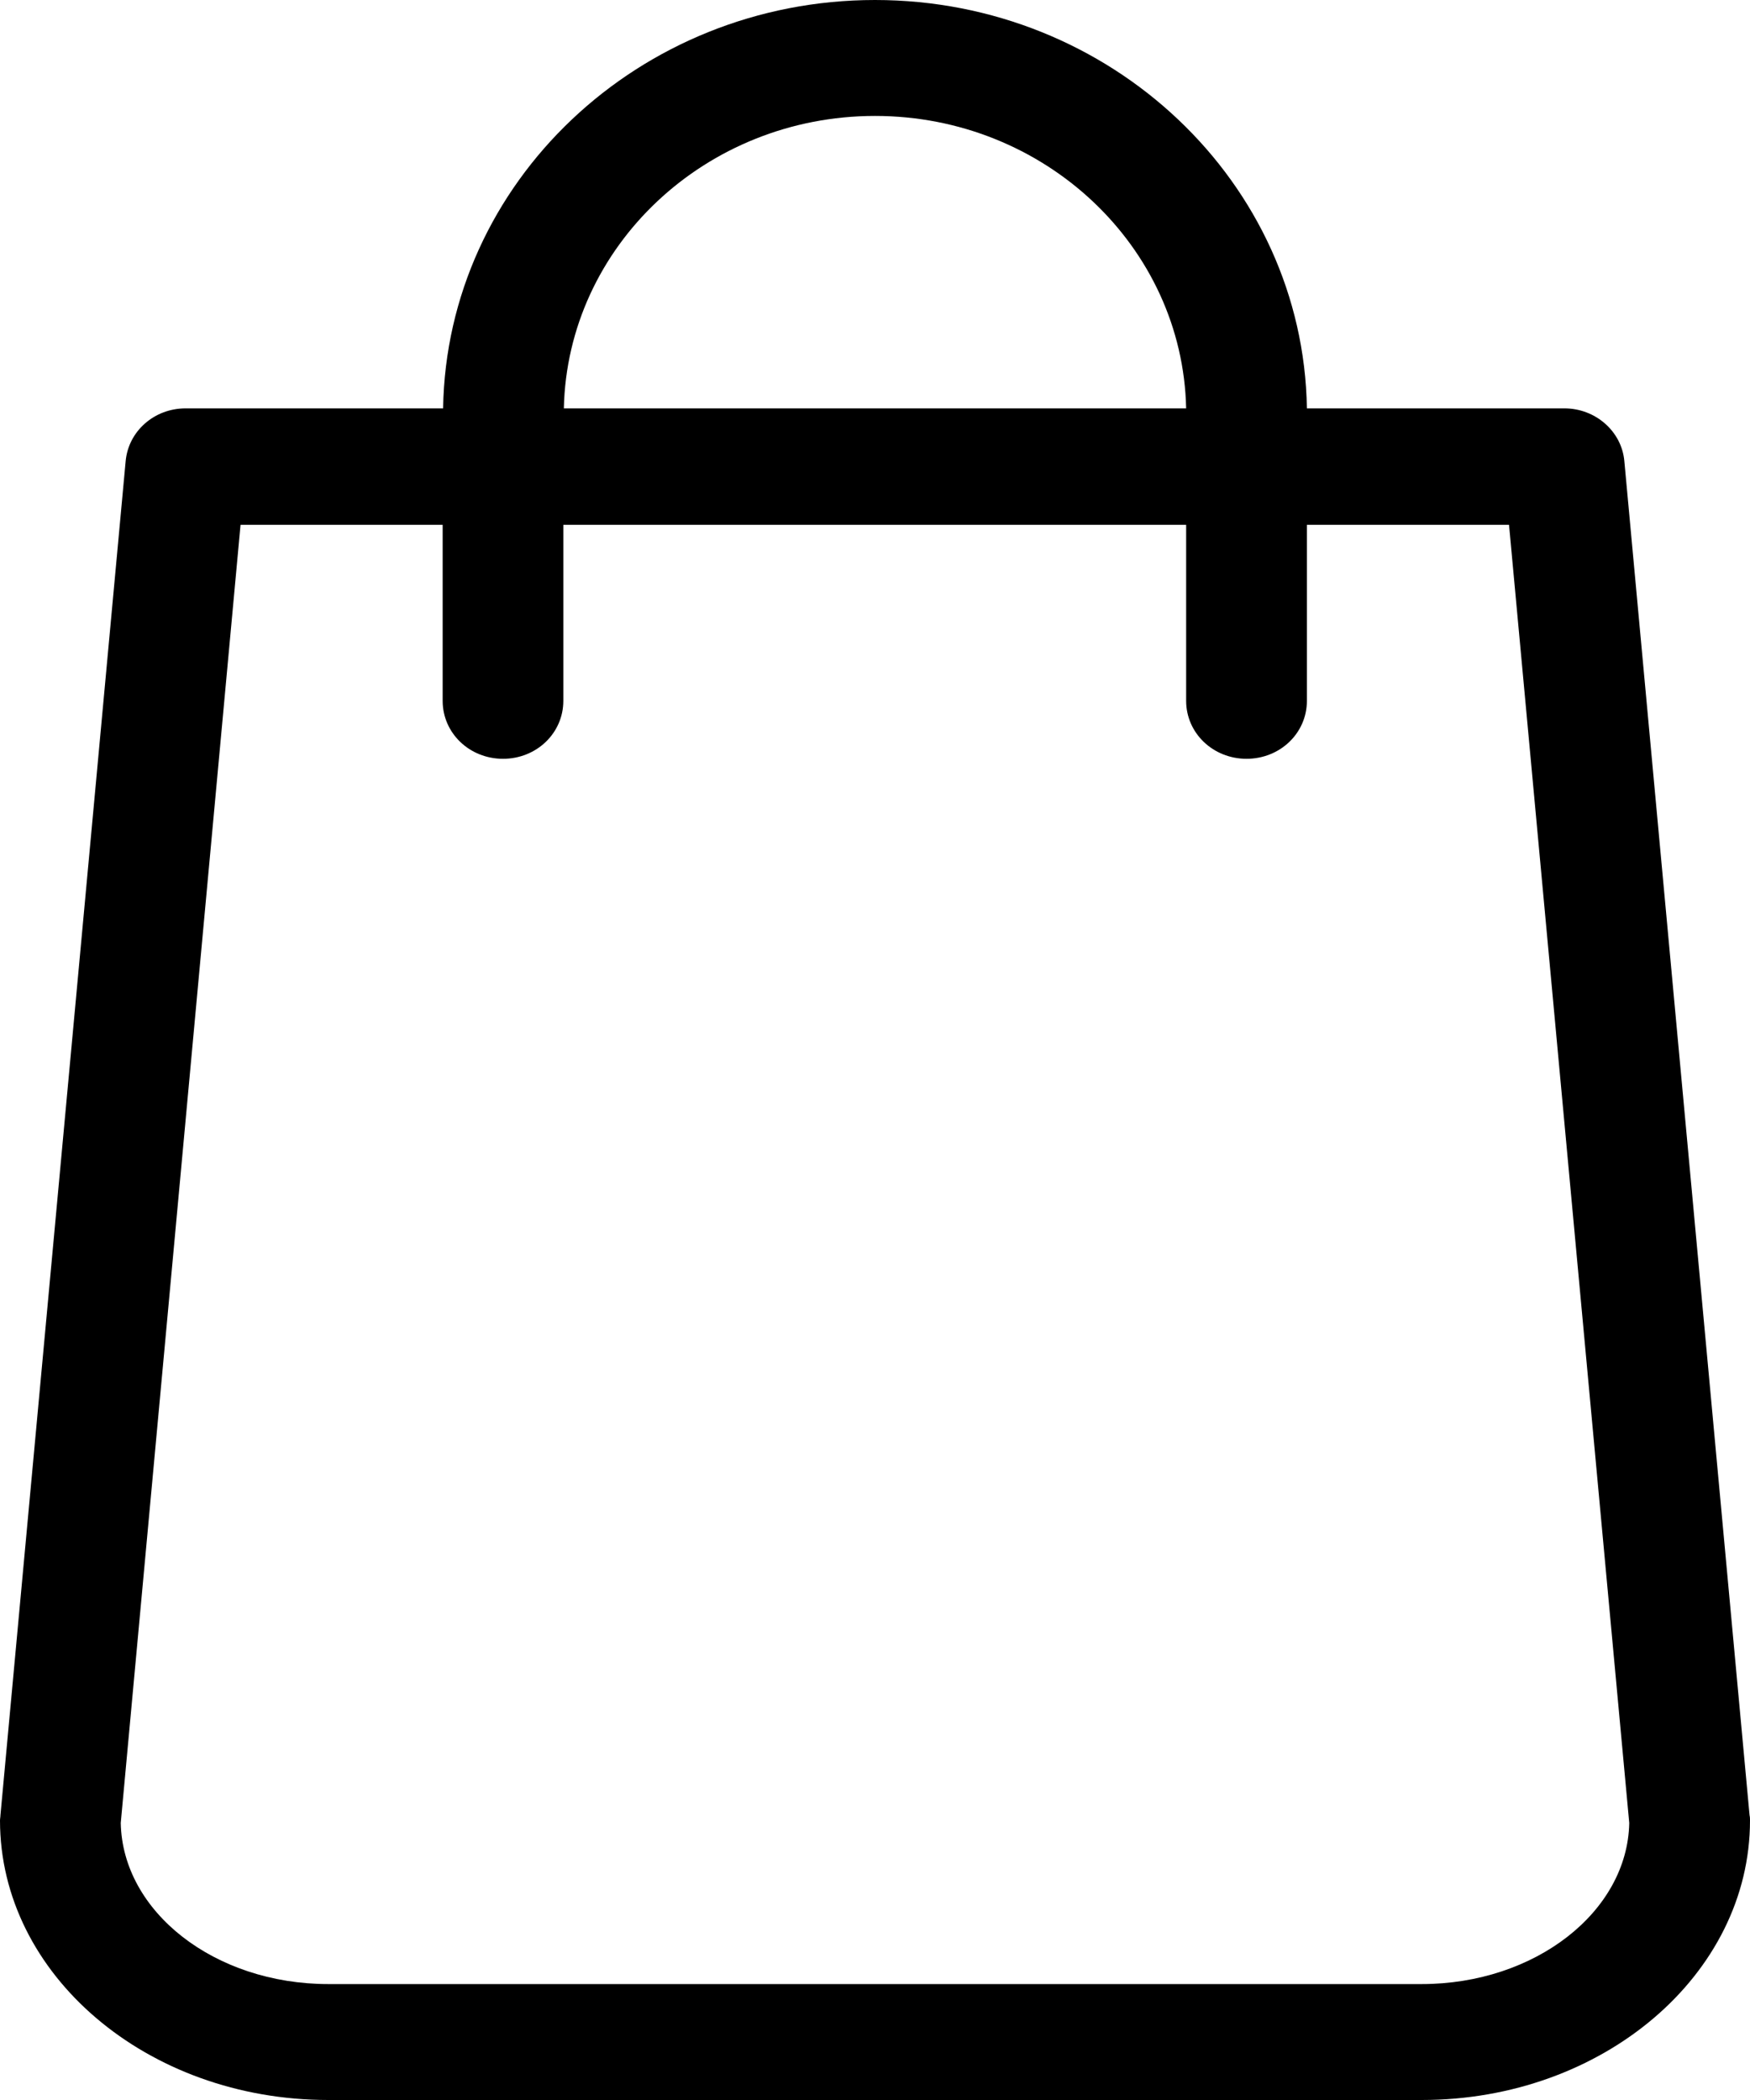 <svg width="20" height="24" viewBox="0 0 20 24" fill="none" xmlns="http://www.w3.org/2000/svg">
<path d="M19.995 20.746L18.564 5.271C18.534 4.928 18.232 4.667 17.879 4.667H14.936C14.895 2.086 12.698 0 10 0C7.302 0 5.105 2.086 5.064 4.667H2.121C1.763 4.667 1.467 4.928 1.436 5.271L0.005 20.746C0.005 20.766 0 20.785 0 20.805C0 22.567 1.681 24 3.751 24H16.249C18.319 24 20 22.567 20 20.805C20 20.785 20 20.766 19.995 20.746ZM10 1.325C11.937 1.325 13.516 2.817 13.556 4.667H6.444C6.484 2.817 8.063 1.325 10 1.325ZM16.249 22.675H3.751C2.453 22.675 1.4 21.85 1.38 20.834L2.749 5.998H5.059V8.01C5.059 8.378 5.365 8.672 5.749 8.672C6.132 8.672 6.438 8.378 6.438 8.01V5.998H13.556V8.01C13.556 8.378 13.863 8.672 14.246 8.672C14.63 8.672 14.936 8.378 14.936 8.01V5.998H17.246L18.62 20.834C18.6 21.85 17.542 22.675 16.249 22.675Z" fill="black"/>
</svg>
